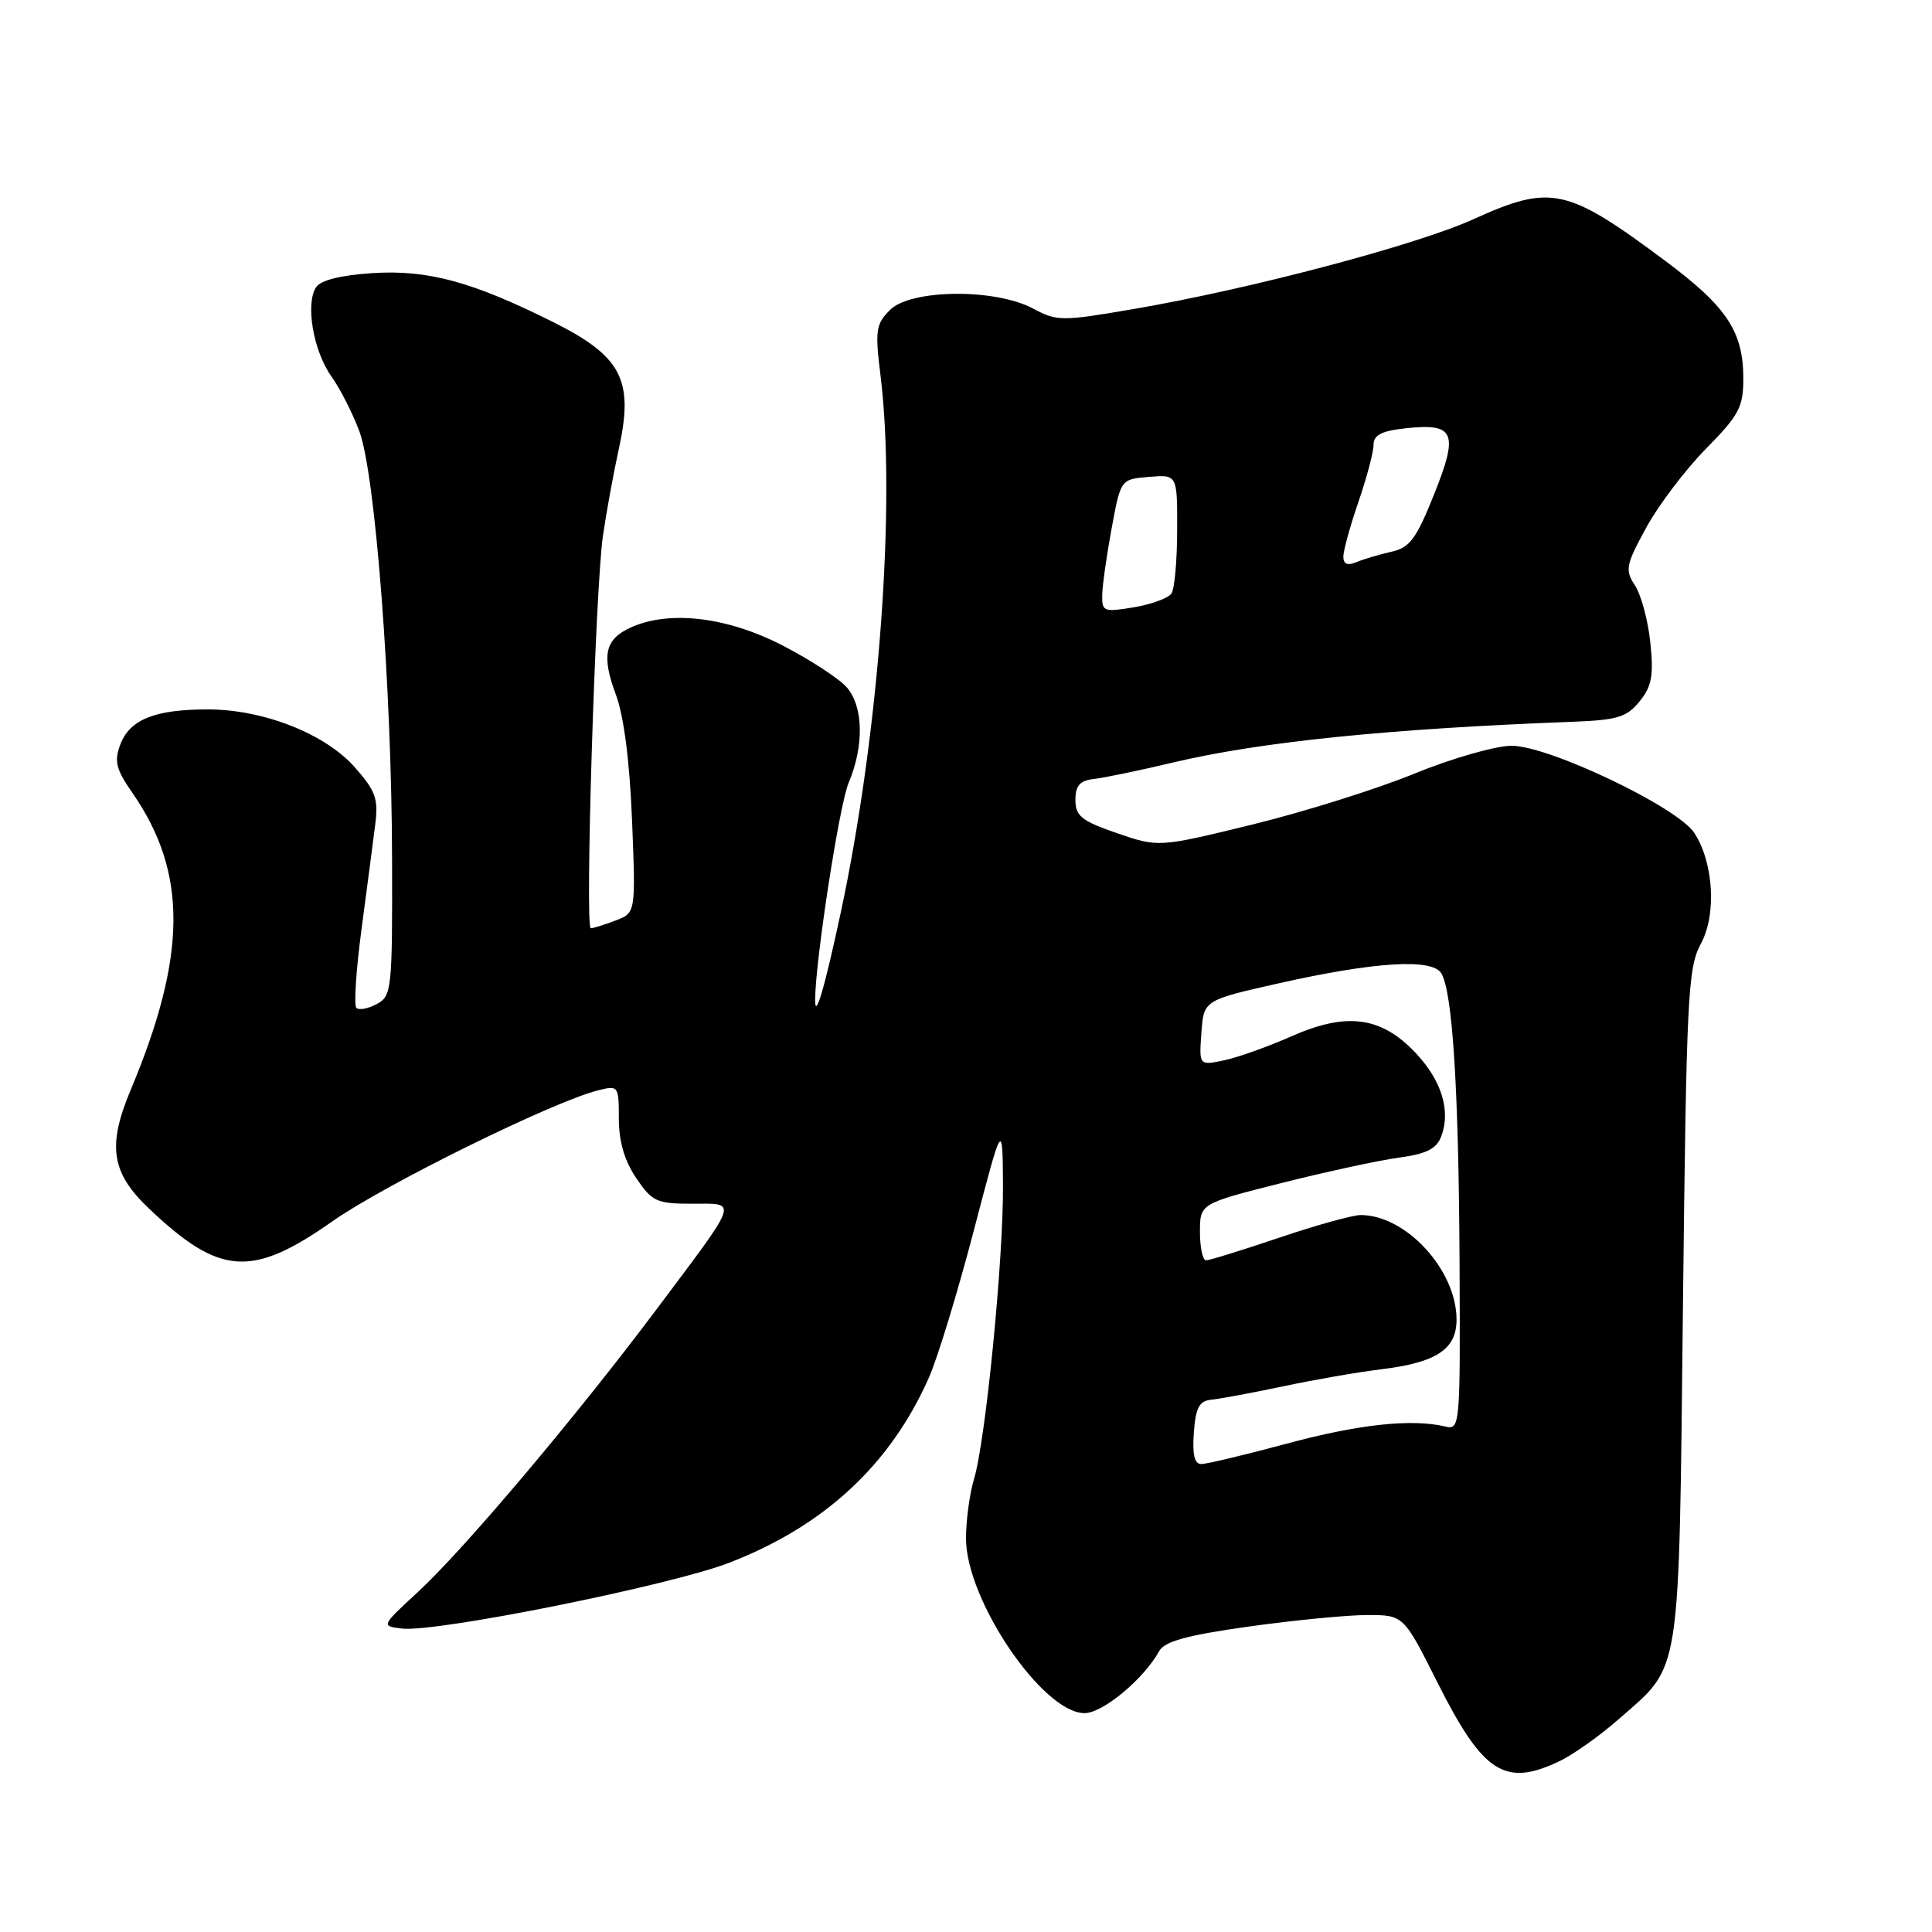 <?xml version="1.0" encoding="UTF-8" standalone="no"?>
<!DOCTYPE svg PUBLIC "-//W3C//DTD SVG 1.1//EN" "http://www.w3.org/Graphics/SVG/1.1/DTD/svg11.dtd" >
<svg xmlns="http://www.w3.org/2000/svg" xmlns:xlink="http://www.w3.org/1999/xlink" version="1.1" viewBox="0 0 256 256">
 <g >
 <path fill="currentColor"
d=" M 206.57 233.40 C 208.43 232.52 212.00 229.99 214.51 227.78 C 222.85 220.44 222.44 223.10 223.00 173.00 C 223.46 132.04 223.65 128.23 225.36 125.08 C 227.48 121.20 227.07 114.29 224.50 110.36 C 222.25 106.92 205.08 98.75 200.25 98.82 C 198.07 98.85 192.29 100.51 187.39 102.52 C 182.50 104.53 172.88 107.55 166.01 109.24 C 153.52 112.29 153.52 112.29 148.01 110.40 C 143.31 108.78 142.50 108.13 142.50 106.00 C 142.50 104.08 143.08 103.43 145.00 103.21 C 146.38 103.05 151.10 102.07 155.50 101.02 C 167.04 98.29 184.13 96.55 208.39 95.64 C 214.31 95.41 215.55 95.04 217.25 92.94 C 218.87 90.95 219.13 89.52 218.68 85.17 C 218.38 82.24 217.46 78.83 216.65 77.59 C 215.30 75.52 215.42 74.89 218.13 69.92 C 219.75 66.94 223.32 62.24 226.04 59.47 C 230.43 55.02 231.00 53.94 231.00 50.17 C 231.00 43.95 228.83 40.67 220.73 34.62 C 207.60 24.83 205.53 24.38 195.23 29.05 C 187.69 32.47 165.70 38.29 150.36 40.92 C 140.65 42.59 140.07 42.59 136.86 40.87 C 131.83 38.20 120.69 38.31 117.93 41.07 C 116.05 42.95 115.93 43.78 116.68 49.82 C 118.75 66.65 116.48 97.21 111.40 120.94 C 109.24 131.02 107.98 135.29 108.01 132.42 C 108.06 127.14 111.22 106.66 112.43 103.78 C 114.50 98.89 114.42 93.72 112.25 91.13 C 111.29 89.98 107.43 87.46 103.68 85.52 C 96.33 81.73 88.67 80.83 83.57 83.15 C 80.14 84.71 79.67 86.86 81.62 92.08 C 82.67 94.90 83.44 100.93 83.75 108.73 C 84.24 120.96 84.24 120.96 81.55 121.98 C 80.08 122.54 78.60 123.00 78.28 123.00 C 77.49 123.00 78.88 77.99 79.89 71.00 C 80.33 67.97 81.29 62.70 82.04 59.27 C 83.98 50.32 82.34 47.19 73.28 42.67 C 62.55 37.31 56.70 35.72 49.34 36.19 C 45.18 36.46 42.51 37.12 41.89 38.05 C 40.44 40.22 41.51 46.51 43.92 49.89 C 45.09 51.53 46.75 54.81 47.63 57.18 C 49.74 62.95 51.90 91.07 51.95 113.71 C 52.00 131.18 51.91 131.98 49.91 133.05 C 48.77 133.66 47.55 133.89 47.22 133.55 C 46.88 133.21 47.18 128.56 47.89 123.22 C 48.60 117.87 49.42 111.66 49.70 109.41 C 50.16 105.86 49.81 104.85 47.05 101.71 C 43.13 97.24 34.92 94.00 27.53 94.00 C 20.53 94.00 17.21 95.33 15.95 98.63 C 15.10 100.87 15.36 101.92 17.57 105.10 C 24.86 115.62 24.79 126.59 17.32 144.41 C 14.19 151.87 14.74 155.40 19.76 160.16 C 29.15 169.06 33.35 169.34 44.08 161.81 C 51.03 156.93 73.25 145.98 79.27 144.47 C 81.94 143.80 82.00 143.89 82.00 148.24 C 82.00 151.25 82.75 153.82 84.30 156.10 C 86.41 159.22 87.01 159.50 91.70 159.50 C 97.83 159.50 98.11 158.66 86.92 173.59 C 76.21 187.87 61.44 205.36 55.35 210.97 C 50.50 215.45 50.50 215.45 53.23 215.79 C 57.70 216.35 88.92 210.07 96.69 207.05 C 109.26 202.17 117.99 194.06 123.09 182.53 C 124.23 179.95 126.89 171.25 129.00 163.18 C 132.84 148.50 132.84 148.50 132.90 157.00 C 132.97 166.87 130.60 190.90 129.06 195.99 C 128.48 197.91 128.00 201.45 128.00 203.85 C 128.00 212.02 138.17 227.00 143.71 227.00 C 146.13 227.00 151.56 222.48 153.60 218.78 C 154.31 217.49 157.25 216.68 165.45 215.53 C 171.44 214.69 178.52 214.00 181.16 214.00 C 185.98 214.00 185.98 214.00 190.46 222.92 C 196.50 234.94 199.38 236.81 206.57 233.40 Z  M 158.19 189.83 C 158.44 186.50 158.91 185.62 160.50 185.47 C 161.60 185.36 165.88 184.57 170.00 183.70 C 174.12 182.82 179.97 181.81 183.00 181.44 C 190.33 180.55 193.00 178.79 193.00 174.86 C 193.00 168.29 186.31 161.00 180.29 161.00 C 179.24 161.00 174.38 162.35 169.50 164.00 C 164.62 165.65 160.26 167.00 159.81 167.00 C 159.37 167.00 159.00 165.31 159.00 163.25 C 159.00 159.49 159.00 159.49 169.75 156.77 C 175.66 155.28 182.67 153.76 185.32 153.40 C 189.01 152.90 190.34 152.24 190.97 150.58 C 192.26 147.18 191.03 143.18 187.58 139.52 C 183.04 134.70 178.47 134.08 171.21 137.28 C 168.07 138.67 164.01 140.12 162.19 140.50 C 158.88 141.19 158.88 141.19 159.19 136.86 C 159.50 132.53 159.50 132.53 169.50 130.28 C 182.15 127.44 189.74 126.97 190.97 128.95 C 192.47 131.37 193.29 144.36 193.40 167.50 C 193.50 189.02 193.46 189.49 191.50 189.02 C 187.06 187.96 179.99 188.73 170.50 191.29 C 165.00 192.77 159.91 193.99 159.19 193.99 C 158.27 194.00 157.98 192.76 158.19 189.83 Z  M 146.05 78.84 C 146.07 77.55 146.64 73.58 147.30 70.00 C 148.50 63.50 148.50 63.50 152.25 63.19 C 156.00 62.88 156.00 62.88 155.98 70.19 C 155.98 74.21 155.64 78.01 155.23 78.63 C 154.83 79.25 152.59 80.07 150.25 80.47 C 146.25 81.13 146.00 81.04 146.05 78.84 Z  M 178.00 73.76 C 178.00 72.97 178.90 69.70 180.00 66.50 C 181.10 63.30 182.00 59.90 182.00 58.95 C 182.00 57.64 183.06 57.10 186.25 56.75 C 192.76 56.04 193.31 57.31 190.03 65.49 C 187.66 71.41 186.80 72.57 184.37 73.11 C 182.79 73.46 180.71 74.08 179.75 74.48 C 178.55 74.98 178.00 74.76 178.00 73.76 Z "/>
</g>
</svg>